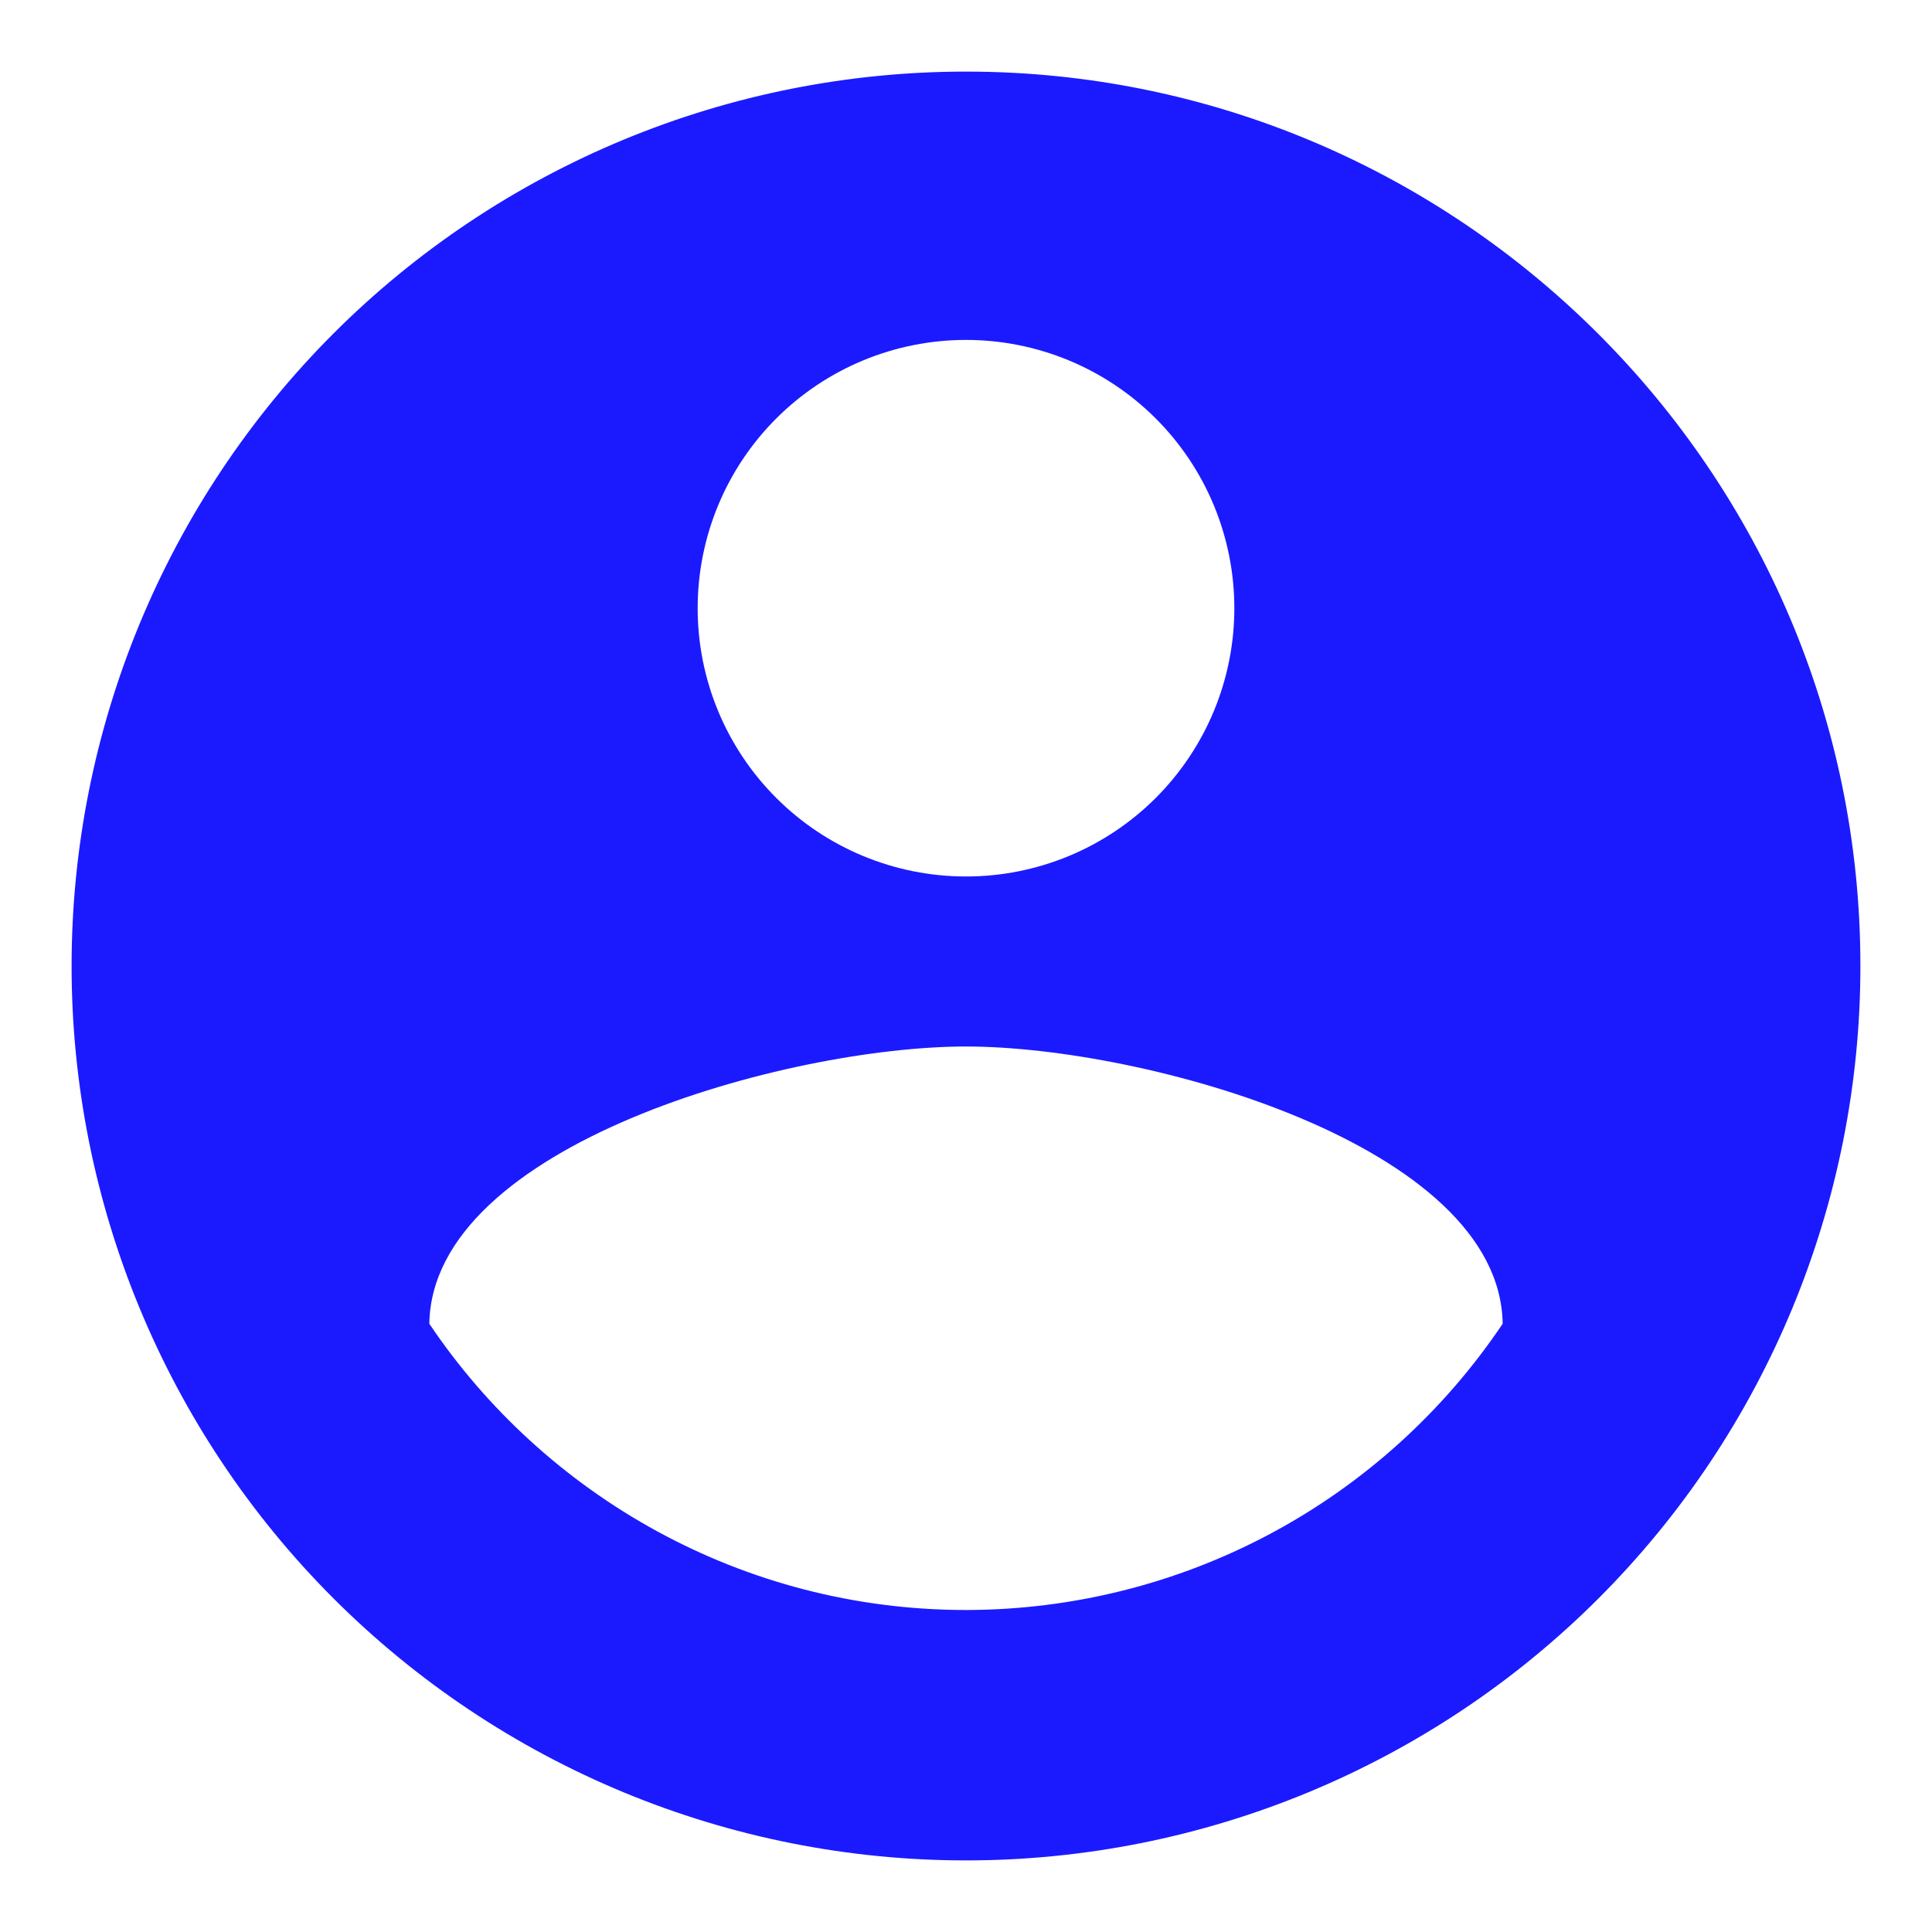 <svg width="18" height="18" viewBox="0 0 18 18" fill="none" xmlns="http://www.w3.org/2000/svg">
<path d="M9 15C6.917 15 5.075 13.933 4 12.333C4.025 10.666 7.333 9.75 9 9.75C10.667 9.75 13.975 10.666 14 12.333C13.449 13.153 12.705 13.826 11.833 14.291C10.961 14.756 9.988 14.999 9 15ZM9 3.167C9.663 3.167 10.299 3.43 10.768 3.899C11.237 4.368 11.5 5.003 11.5 5.667C11.5 6.33 11.237 6.965 10.768 7.434C10.299 7.903 9.663 8.166 9 8.166C8.337 8.166 7.701 7.903 7.232 7.434C6.763 6.965 6.5 6.33 6.5 5.667C6.5 5.003 6.763 4.368 7.232 3.899C7.701 3.43 8.337 3.167 9 3.167ZM9 0.667C7.906 0.667 6.822 0.882 5.811 1.301C4.8 1.72 3.881 2.333 3.107 3.107C1.545 4.67 0.667 6.79 0.667 9C0.667 11.21 1.545 13.33 3.107 14.892C3.881 15.666 4.8 16.28 5.811 16.699C6.822 17.118 7.906 17.333 9 17.333C11.21 17.333 13.33 16.455 14.893 14.892C16.455 13.33 17.333 11.21 17.333 9C17.333 4.391 13.583 0.667 9 0.667Z" fill="#1B1AFF"/>
</svg>
